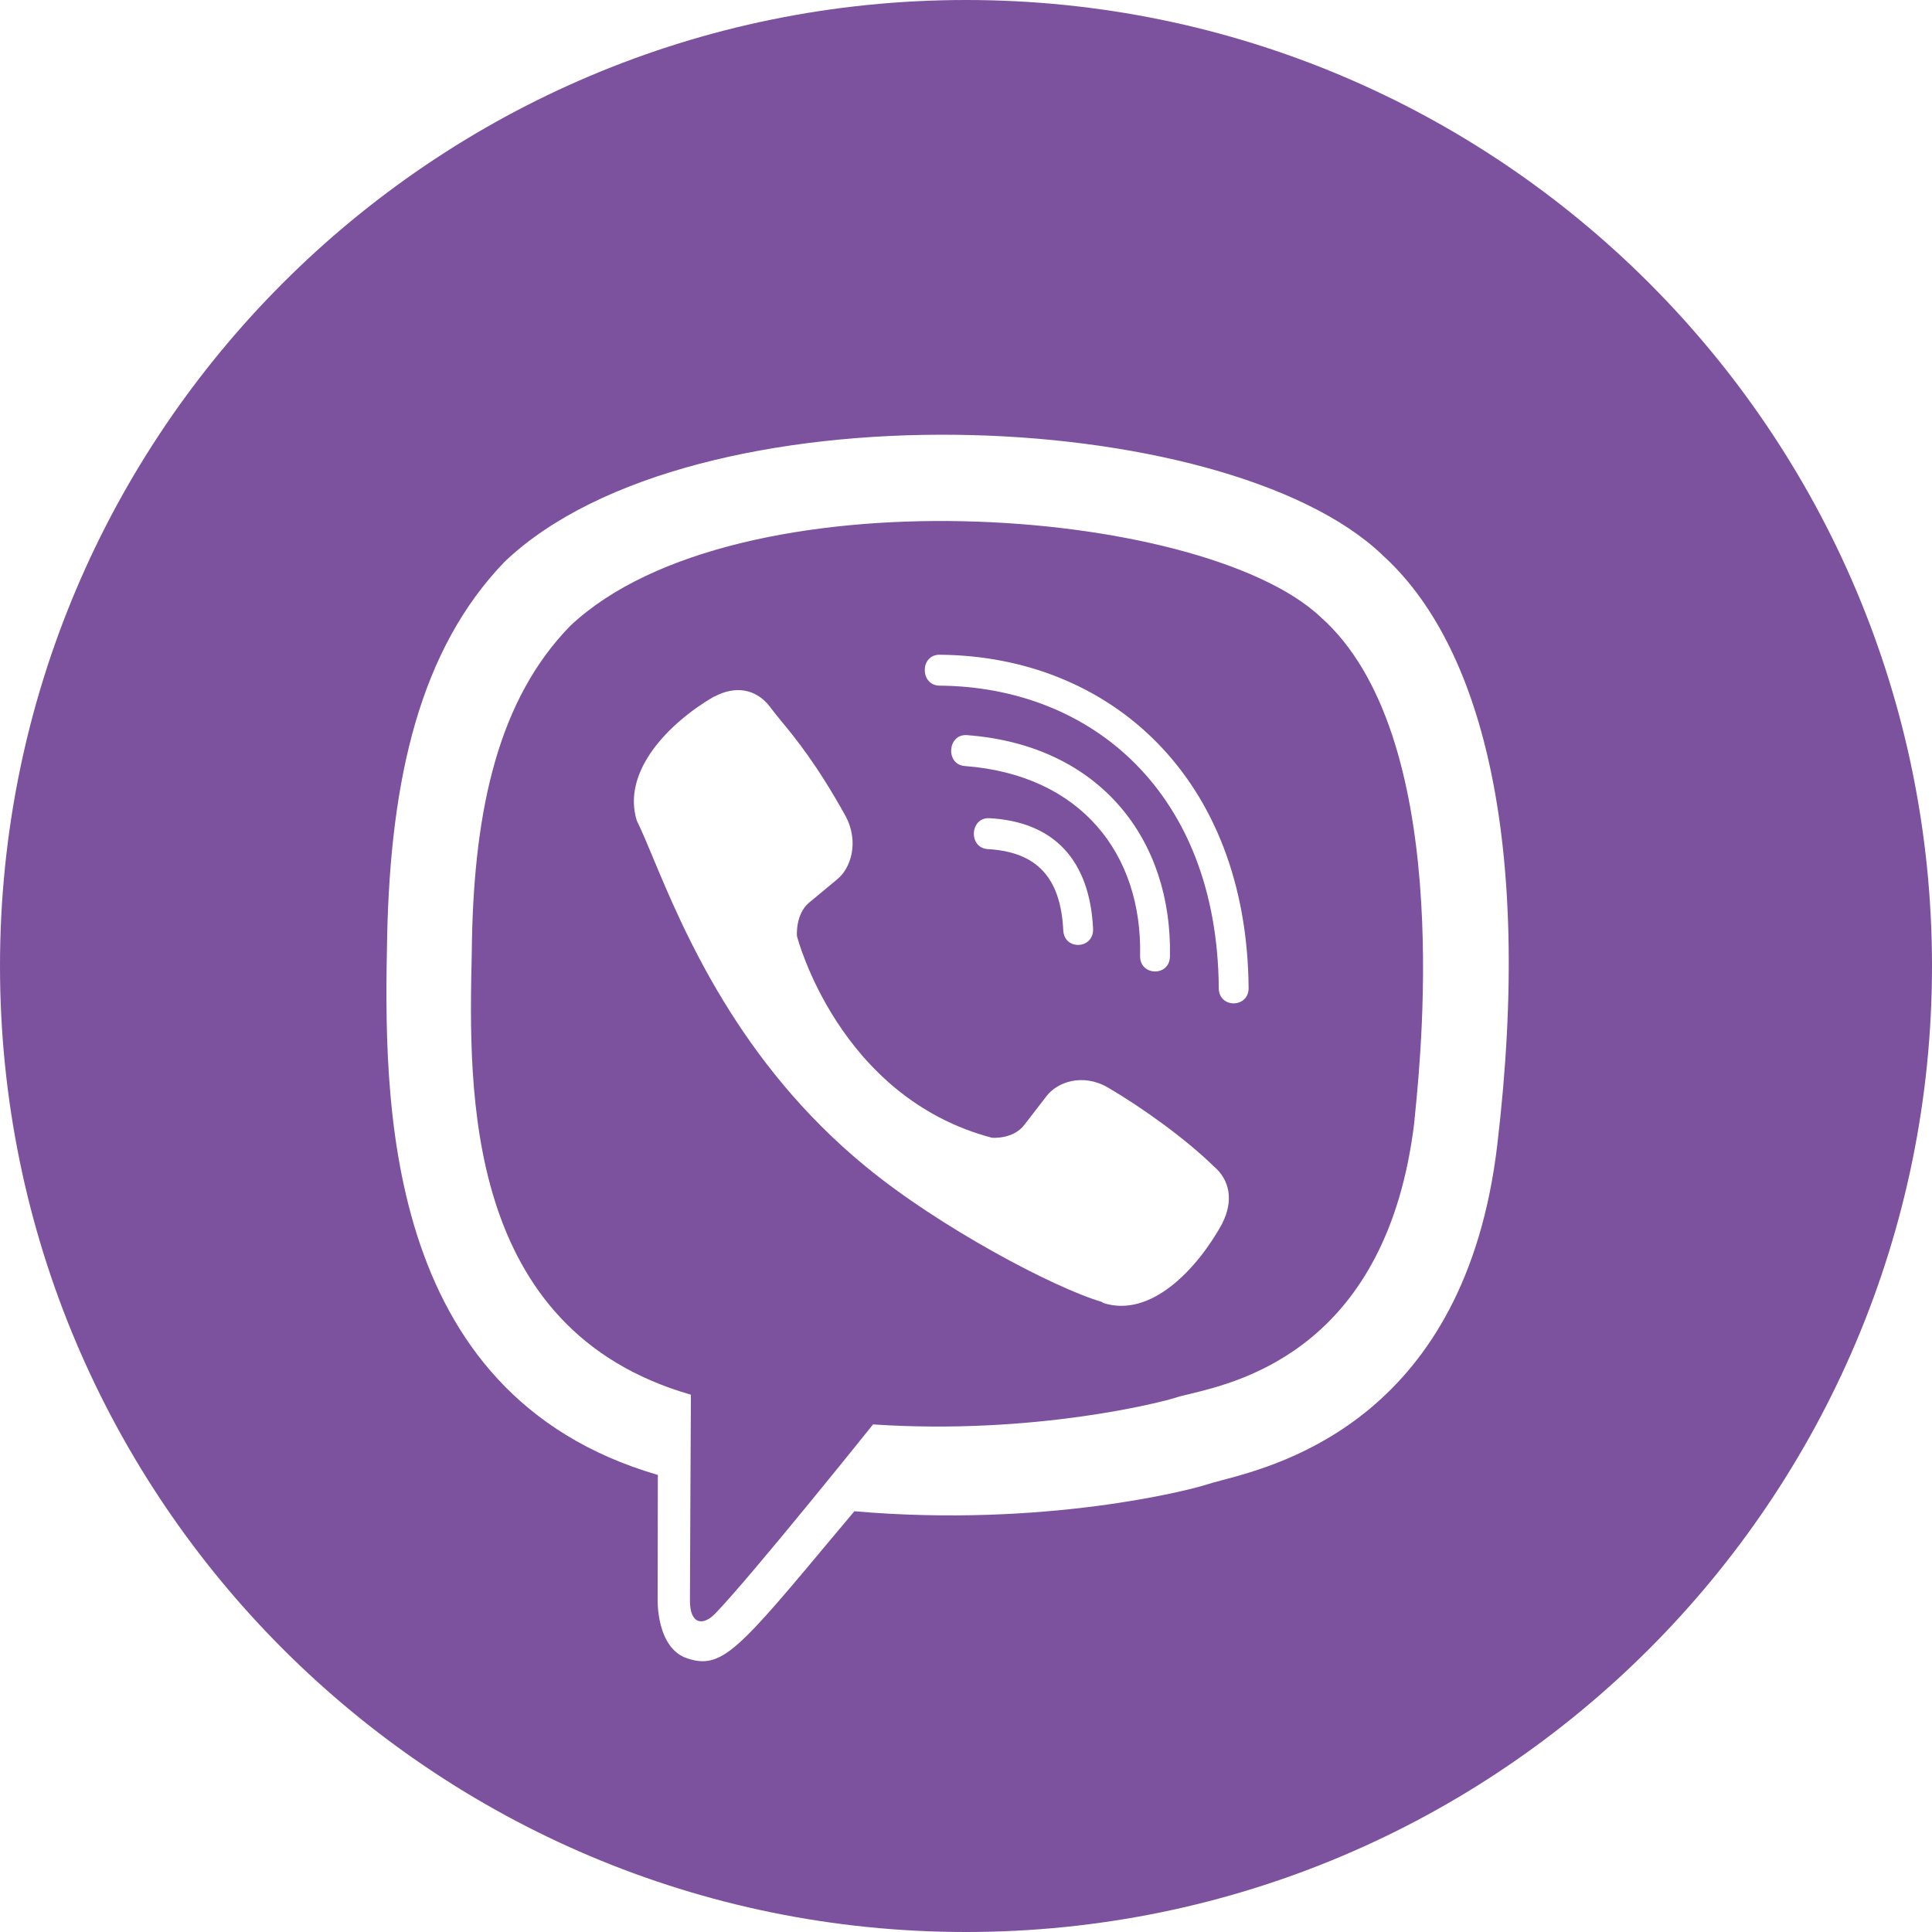 <svg width="18" height="18" viewBox="0 0 18 18" fill="none" xmlns="http://www.w3.org/2000/svg">
<path fill-rule="evenodd" clip-rule="evenodd" d="M0 9C0 4.03 4.03 0 9 0C13.97 0 18 4.03 18 9C18 13.97 13.97 18 9 18C4.03 18 0 13.97 0 9ZM12.878 5.17C13.787 5.988 14.29 7.798 13.95 10.665C13.652 13.195 11.948 13.643 11.377 13.793C11.32 13.808 11.275 13.82 11.243 13.831C11.089 13.882 9.73 14.234 7.96 14.08L7.783 14.291C6.882 15.37 6.727 15.556 6.407 15.452C6.109 15.358 6.127 14.892 6.127 14.892L6.129 13.741H6.127C3.541 12.988 3.577 10.21 3.607 8.727C3.638 7.245 3.915 6.048 4.703 5.232C6.458 3.564 11.412 3.771 12.878 5.169L12.878 5.17ZM6.665 15.032C7.014 14.669 8.134 13.271 8.134 13.271C9.635 13.371 10.83 13.063 10.959 13.02C10.989 13.01 11.032 13 11.086 12.987L11.086 12.987C11.573 12.869 12.927 12.542 13.177 10.454C13.177 10.444 13.181 10.408 13.187 10.348L13.187 10.348L13.187 10.348C13.246 9.748 13.534 6.84 12.303 5.748C11.197 4.707 6.854 4.384 5.315 5.829C4.647 6.511 4.421 7.525 4.397 8.763L4.395 8.894C4.367 10.161 4.32 12.387 6.437 12.994C6.437 12.994 6.428 14.751 6.428 14.905C6.426 15.139 6.551 15.15 6.665 15.032ZM8.753 6.1C8.57 6.1 8.57 6.385 8.753 6.388C10.173 6.399 11.342 7.389 11.355 9.206C11.355 9.397 11.636 9.395 11.633 9.203H11.633C11.617 7.246 10.341 6.111 8.753 6.1ZM10.9 8.911C10.897 9.103 10.617 9.094 10.622 8.905C10.643 7.959 10.073 7.219 8.989 7.137C8.807 7.124 8.826 6.836 9.009 6.849C10.258 6.943 10.923 7.832 10.9 8.911ZM10.322 10.132C10.087 9.996 9.848 10.081 9.749 10.214L9.542 10.482C9.437 10.618 9.241 10.6 9.241 10.6C7.808 10.221 7.425 8.721 7.425 8.721C7.425 8.721 7.408 8.518 7.539 8.409L7.797 8.195C7.927 8.092 8.008 7.845 7.877 7.601C7.611 7.122 7.412 6.879 7.278 6.717C7.235 6.664 7.198 6.619 7.168 6.578C7.042 6.419 6.852 6.384 6.654 6.491H6.65C6.239 6.731 5.789 7.182 5.933 7.646C5.975 7.73 6.024 7.847 6.083 7.989C6.365 8.664 6.88 9.898 8.069 10.871C8.745 11.428 9.816 11.999 10.27 12.131L10.274 12.138C10.722 12.287 11.158 11.819 11.39 11.395V11.392C11.493 11.187 11.459 10.993 11.308 10.866C11.041 10.605 10.638 10.317 10.322 10.132ZM9.906 8.666C9.882 8.176 9.66 7.937 9.204 7.911C9.019 7.9 9.036 7.612 9.219 7.623C9.82 7.656 10.153 8.013 10.184 8.653C10.192 8.845 9.914 8.858 9.906 8.666Z" fill="#7C519D"/>
</svg>
